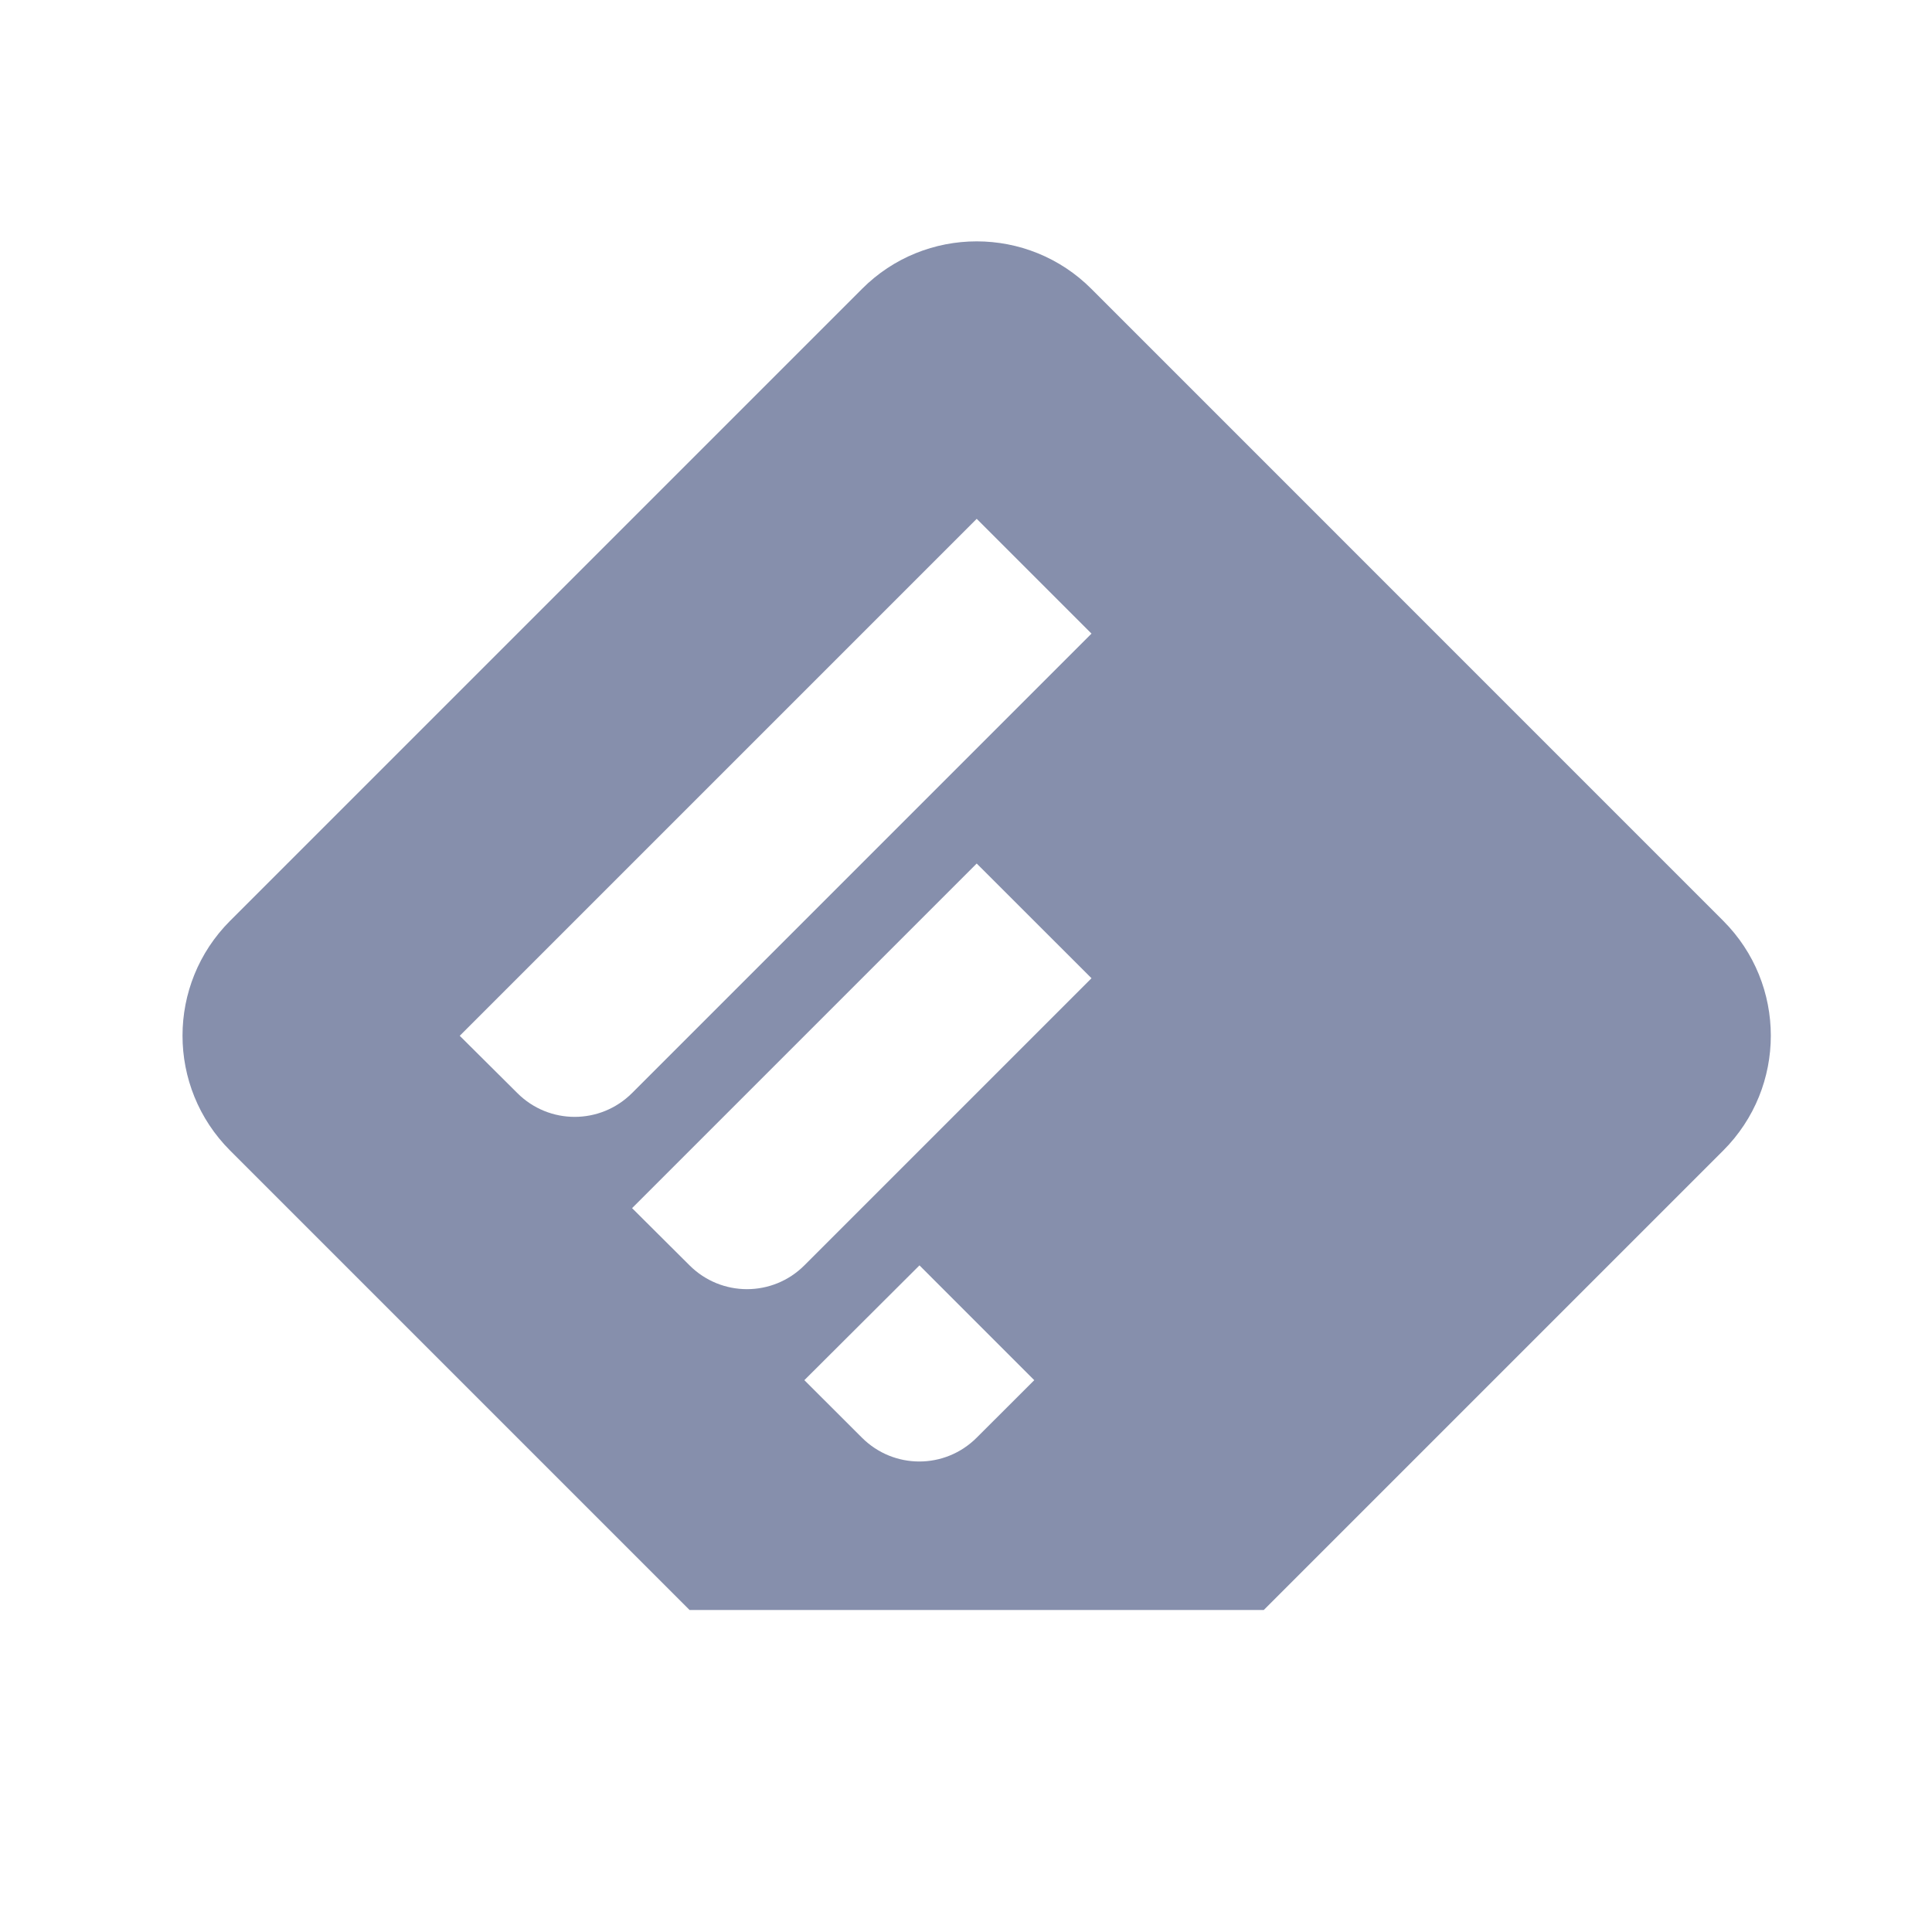 <?xml version="1.0" encoding="UTF-8" standalone="yes"?>
<svg xmlns="http://www.w3.org/2000/svg" viewBox="0 0 24 24" width="24" height="24" fill="#868fac">
  <path d="M 10.707 3.59 L 2.859 11.438 C 2.07 12.227 2.07 13.504 2.859 14.293 L 8.566 20 L 15.699 20 L 21.406 14.293 C 22.195 13.504 22.195 12.227 21.406 11.438 L 13.559 3.59 C 12.773 2.801 11.492 2.801 10.707 3.59 Z M 12.848 17.145 L 12.133 17.859 C 11.738 18.254 11.102 18.254 10.707 17.859 L 9.992 17.145 L 11.422 15.719 Z M 13.559 12.152 L 9.992 15.719 C 9.598 16.113 8.961 16.113 8.566 15.719 L 7.852 15.008 L 12.133 10.727 Z M 13.559 7.871 L 7.852 13.578 C 7.457 13.973 6.82 13.973 6.426 13.578 L 5.711 12.867 L 12.133 6.445 Z"/>
</svg>

